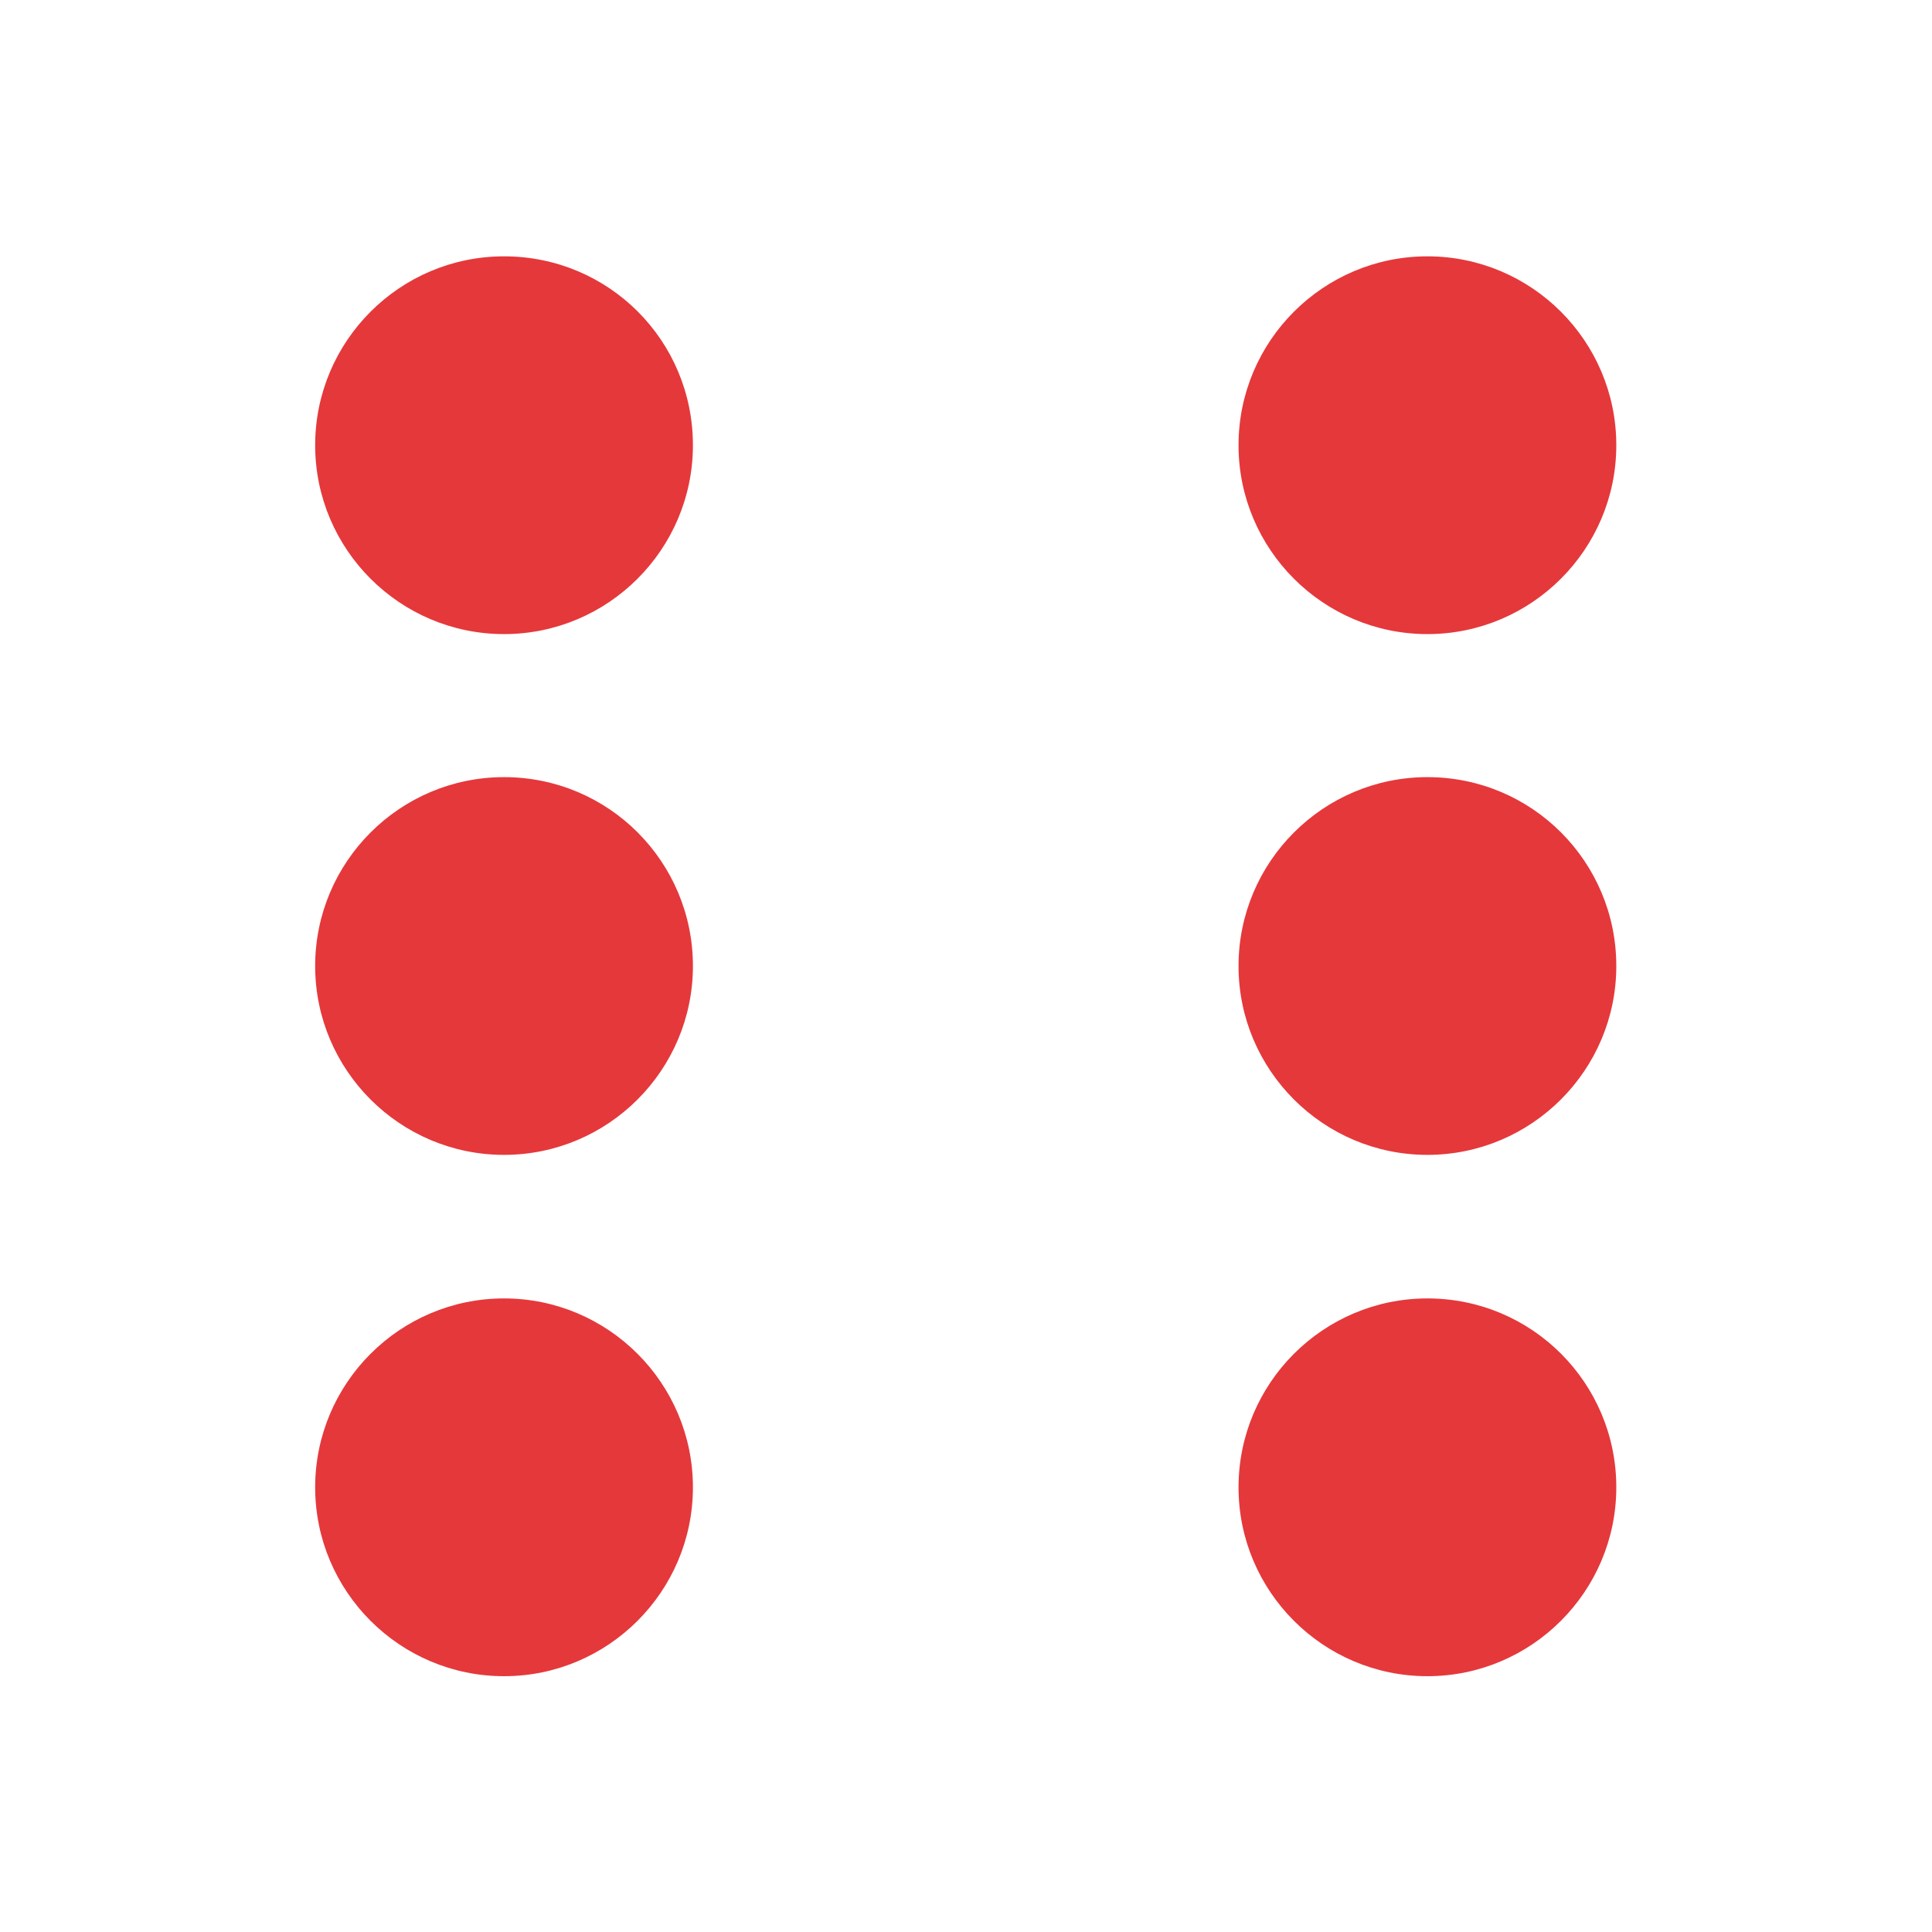 <svg xmlns="http://www.w3.org/2000/svg" width="375" viewBox="0 0 375 375" height="375" version="1.0"><path fill="#FFF" d="M-37.5 -37.5H412.5V412.5H-37.5z"/><path fill="#FFF" d="M 370.809 45.148 L 370.809 329.852 C 370.809 352.48 352.48 370.809 329.852 370.809 L 45.148 370.809 C 22.52 370.809 4.191 352.48 4.191 329.852 L 4.191 45.043 C 4.191 22.52 22.52 4.191 45.148 4.191 L 329.957 4.191 C 352.48 4.191 370.809 22.52 370.809 45.148 Z M 370.809 45.148"/><path fill="#FFF" d="M 375 45.148 L 375 329.852 C 375 354.785 354.785 375 329.852 375 L 45.148 375 C 20.215 375 0 354.785 0 329.852 L 0 45.043 C 0 20.215 20.215 0 45.148 0 L 329.957 0 C 354.785 0 375 20.215 375 45.148 Z M 8.379 329.852 C 8.379 350.176 24.824 366.621 45.148 366.621 L 329.957 366.621 C 350.176 366.621 366.621 350.176 366.621 329.852 L 366.621 45.043 C 366.621 24.824 350.176 8.273 329.852 8.273 L 45.148 8.273 C 24.93 8.273 8.379 24.719 8.379 44.938 Z M 8.379 329.852"/><path fill="#E5383B" d="M 97.836 49.754 C 77.617 49.754 61.172 66.199 61.172 86.418 C 61.172 106.633 77.617 123.078 97.836 123.078 C 118.051 123.078 134.496 106.633 134.496 86.418 C 134.496 66.098 118.156 49.754 97.836 49.754 Z M 277.059 252.023 C 256.844 252.023 240.398 268.469 240.398 288.688 C 240.398 308.902 256.844 325.348 277.059 325.348 C 297.277 325.348 313.723 308.902 313.723 288.688 C 313.723 268.469 297.383 252.023 277.059 252.023 Z M 134.496 288.688 C 134.496 268.469 118.051 252.023 97.836 252.023 C 77.617 252.023 61.172 268.469 61.172 288.688 C 61.172 308.902 77.617 325.348 97.836 325.348 C 118.051 325.348 134.496 308.902 134.496 288.688 Z M 313.723 86.418 C 313.723 66.199 297.277 49.754 277.059 49.754 C 256.844 49.754 240.398 66.199 240.398 86.418 C 240.398 106.633 256.844 123.078 277.059 123.078 C 297.277 123.078 313.723 106.633 313.723 86.418 Z M 97.836 150.84 C 77.617 150.84 61.172 167.285 61.172 187.5 C 61.172 207.715 77.617 224.16 97.836 224.16 C 118.051 224.16 134.496 207.715 134.496 187.5 C 134.496 167.285 118.156 150.84 97.836 150.84 Z M 277.059 150.84 C 256.844 150.84 240.398 167.285 240.398 187.5 C 240.398 207.715 256.844 224.16 277.059 224.16 C 297.277 224.16 313.723 207.715 313.723 187.5 C 313.723 167.285 297.383 150.84 277.059 150.84 Z M 277.059 150.84"/></svg>